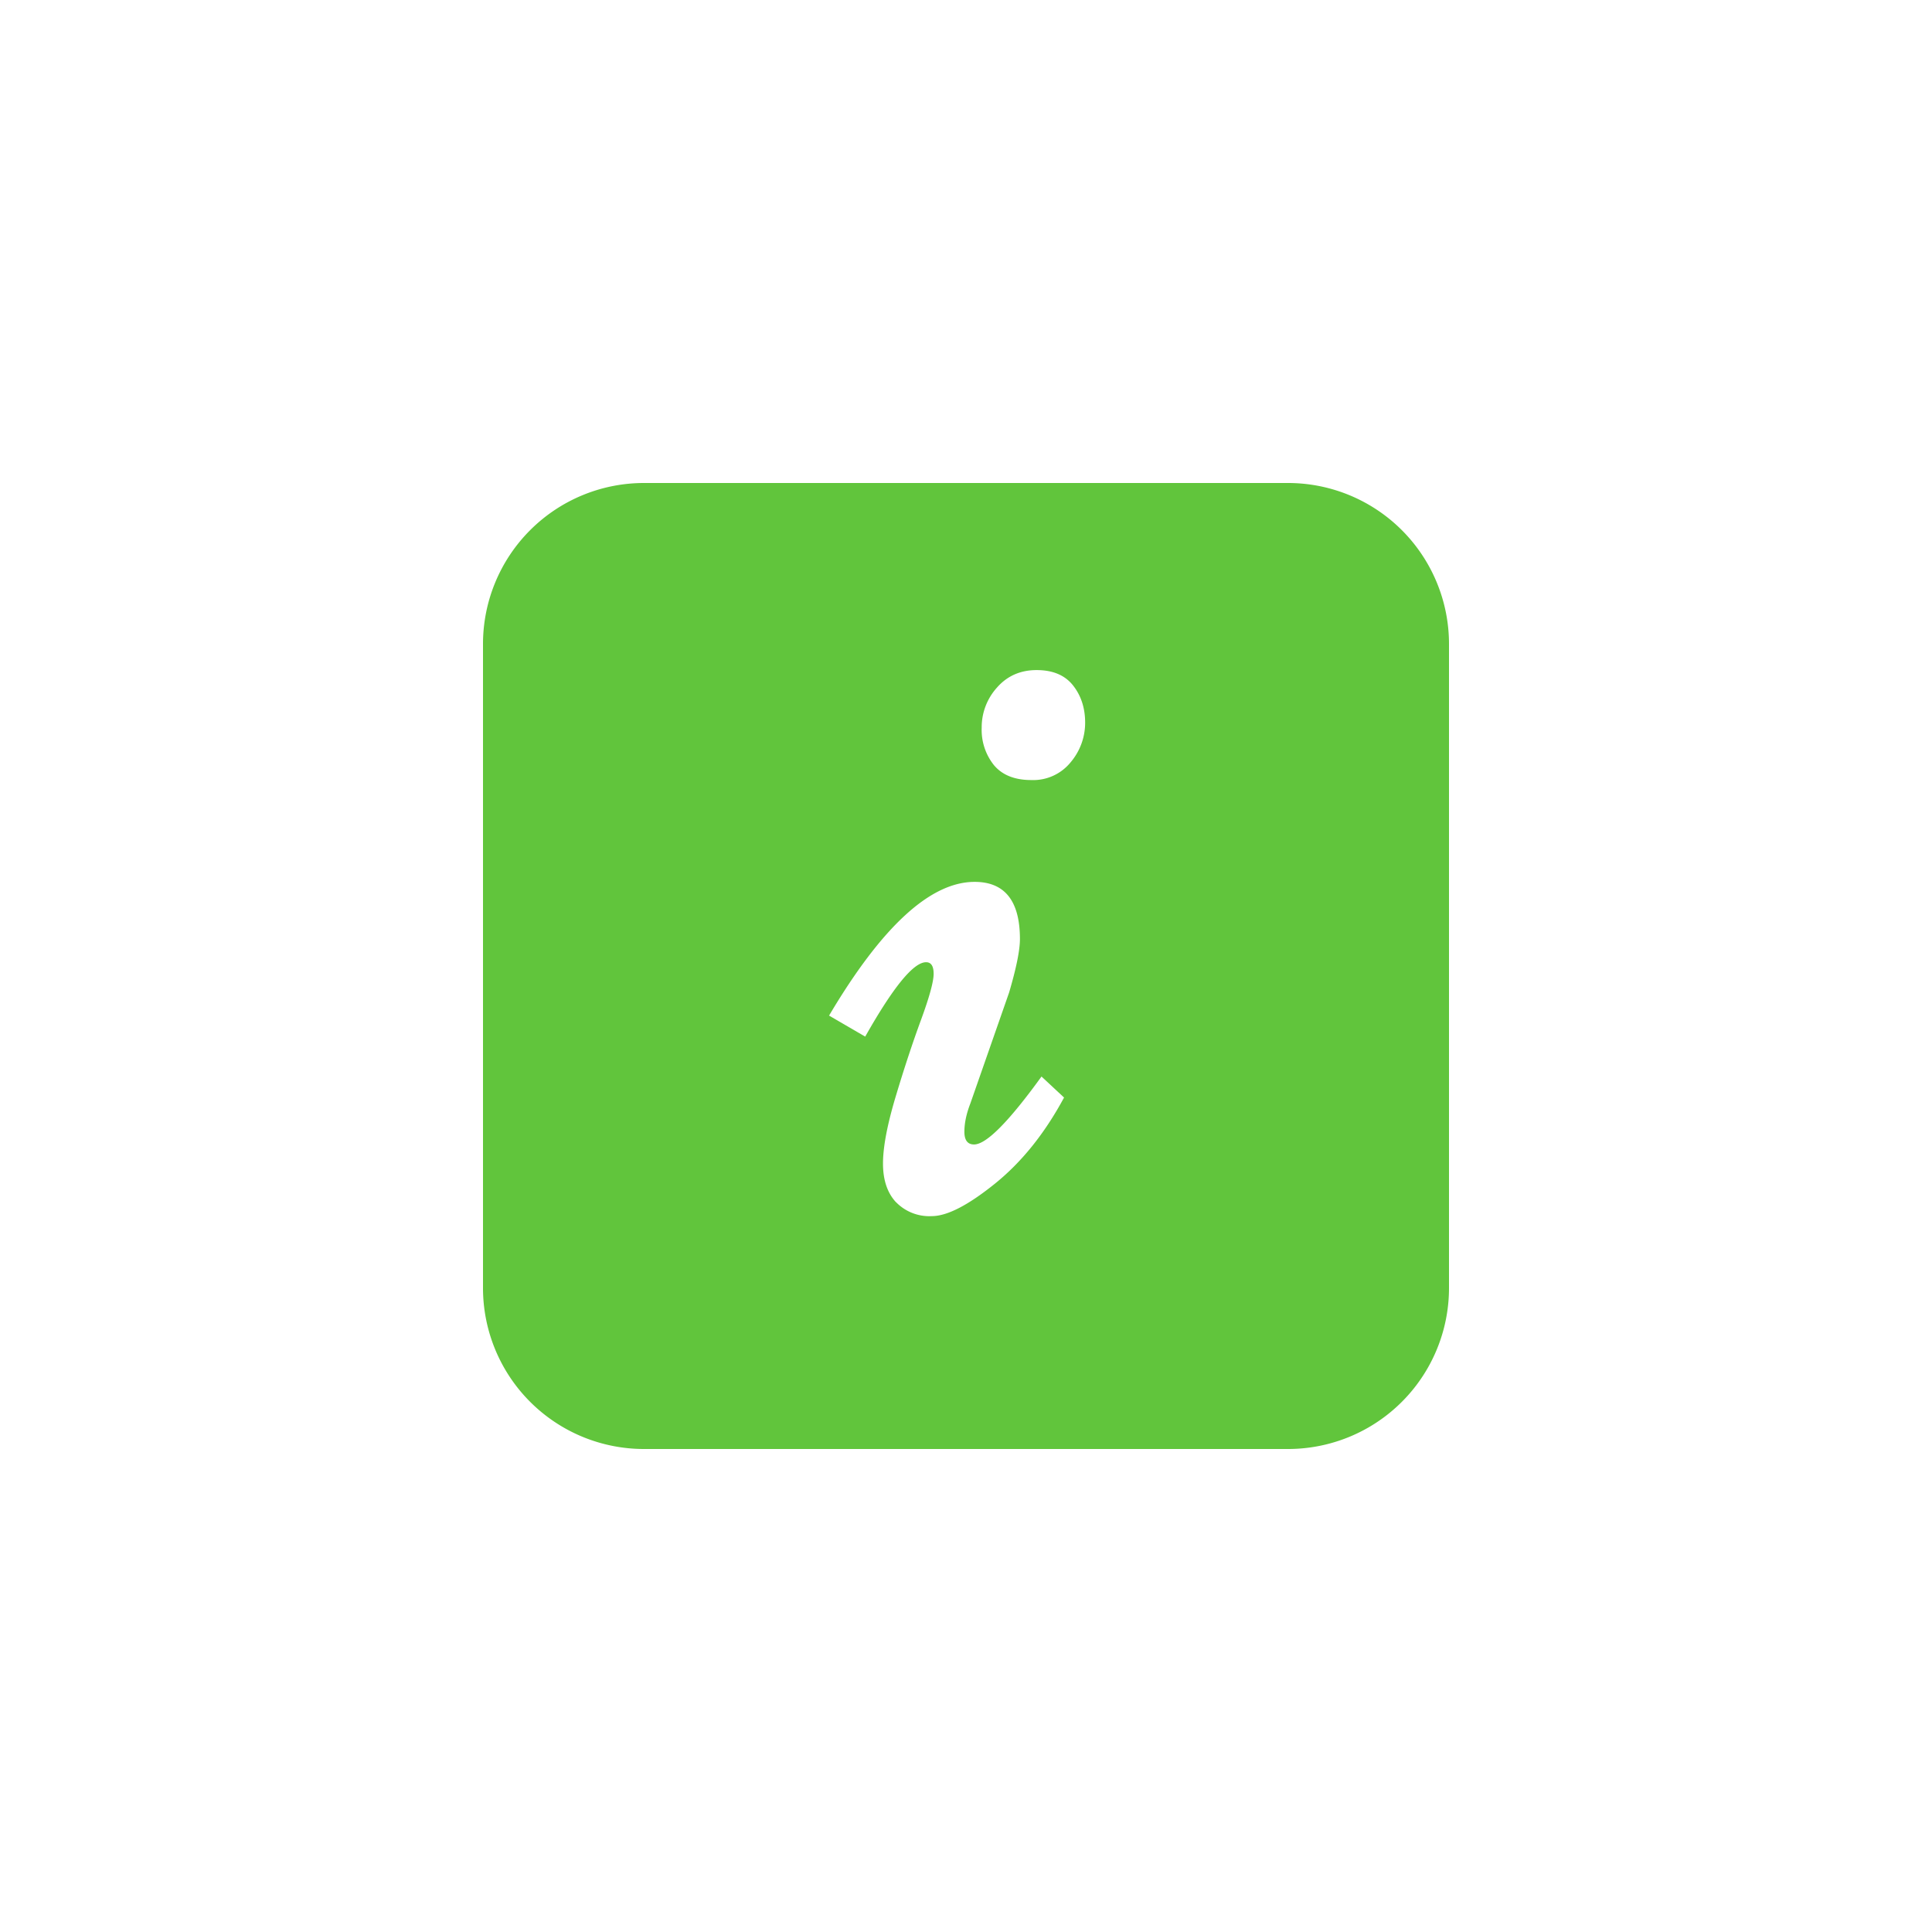 <svg xmlns="http://www.w3.org/2000/svg" width="24" height="24" viewBox="0 0 24 24">
    <path fill="#61C53C" fill-rule="evenodd" d="M8 6h8a2 2 0 0 1 2 2v8a2 2 0 0 1-2 2H8a2 2 0 0 1-2-2V8a2 2 0 0 1 2-2zm3.13 8.933a.576.576 0 0 0 .445.174c.19 0 .45-.134.783-.402s.62-.625.86-1.071l-.28-.261c-.407.562-.686.844-.838.844-.08 0-.12-.053-.12-.158 0-.105.024-.222.074-.351l.482-1.38c.089-.303.134-.524.134-.663 0-.473-.188-.71-.563-.71-.549 0-1.152.554-1.808 1.661l.449.261c.348-.616.6-.924.756-.924.063 0 .094.048.094.144 0 .096-.052.287-.157.573-.105.285-.21.603-.315.954-.105.35-.157.627-.157.83 0 .203.053.363.16.479zm2.17-5.464a.758.758 0 0 0 .18-.492c0-.181-.05-.335-.15-.462-.101-.128-.252-.191-.453-.191-.2 0-.365.072-.492.217a.735.735 0 0 0-.19.5.7.7 0 0 0 .153.465c.103.122.257.184.462.184a.598.598 0 0 0 .49-.221z"/>
</svg>
